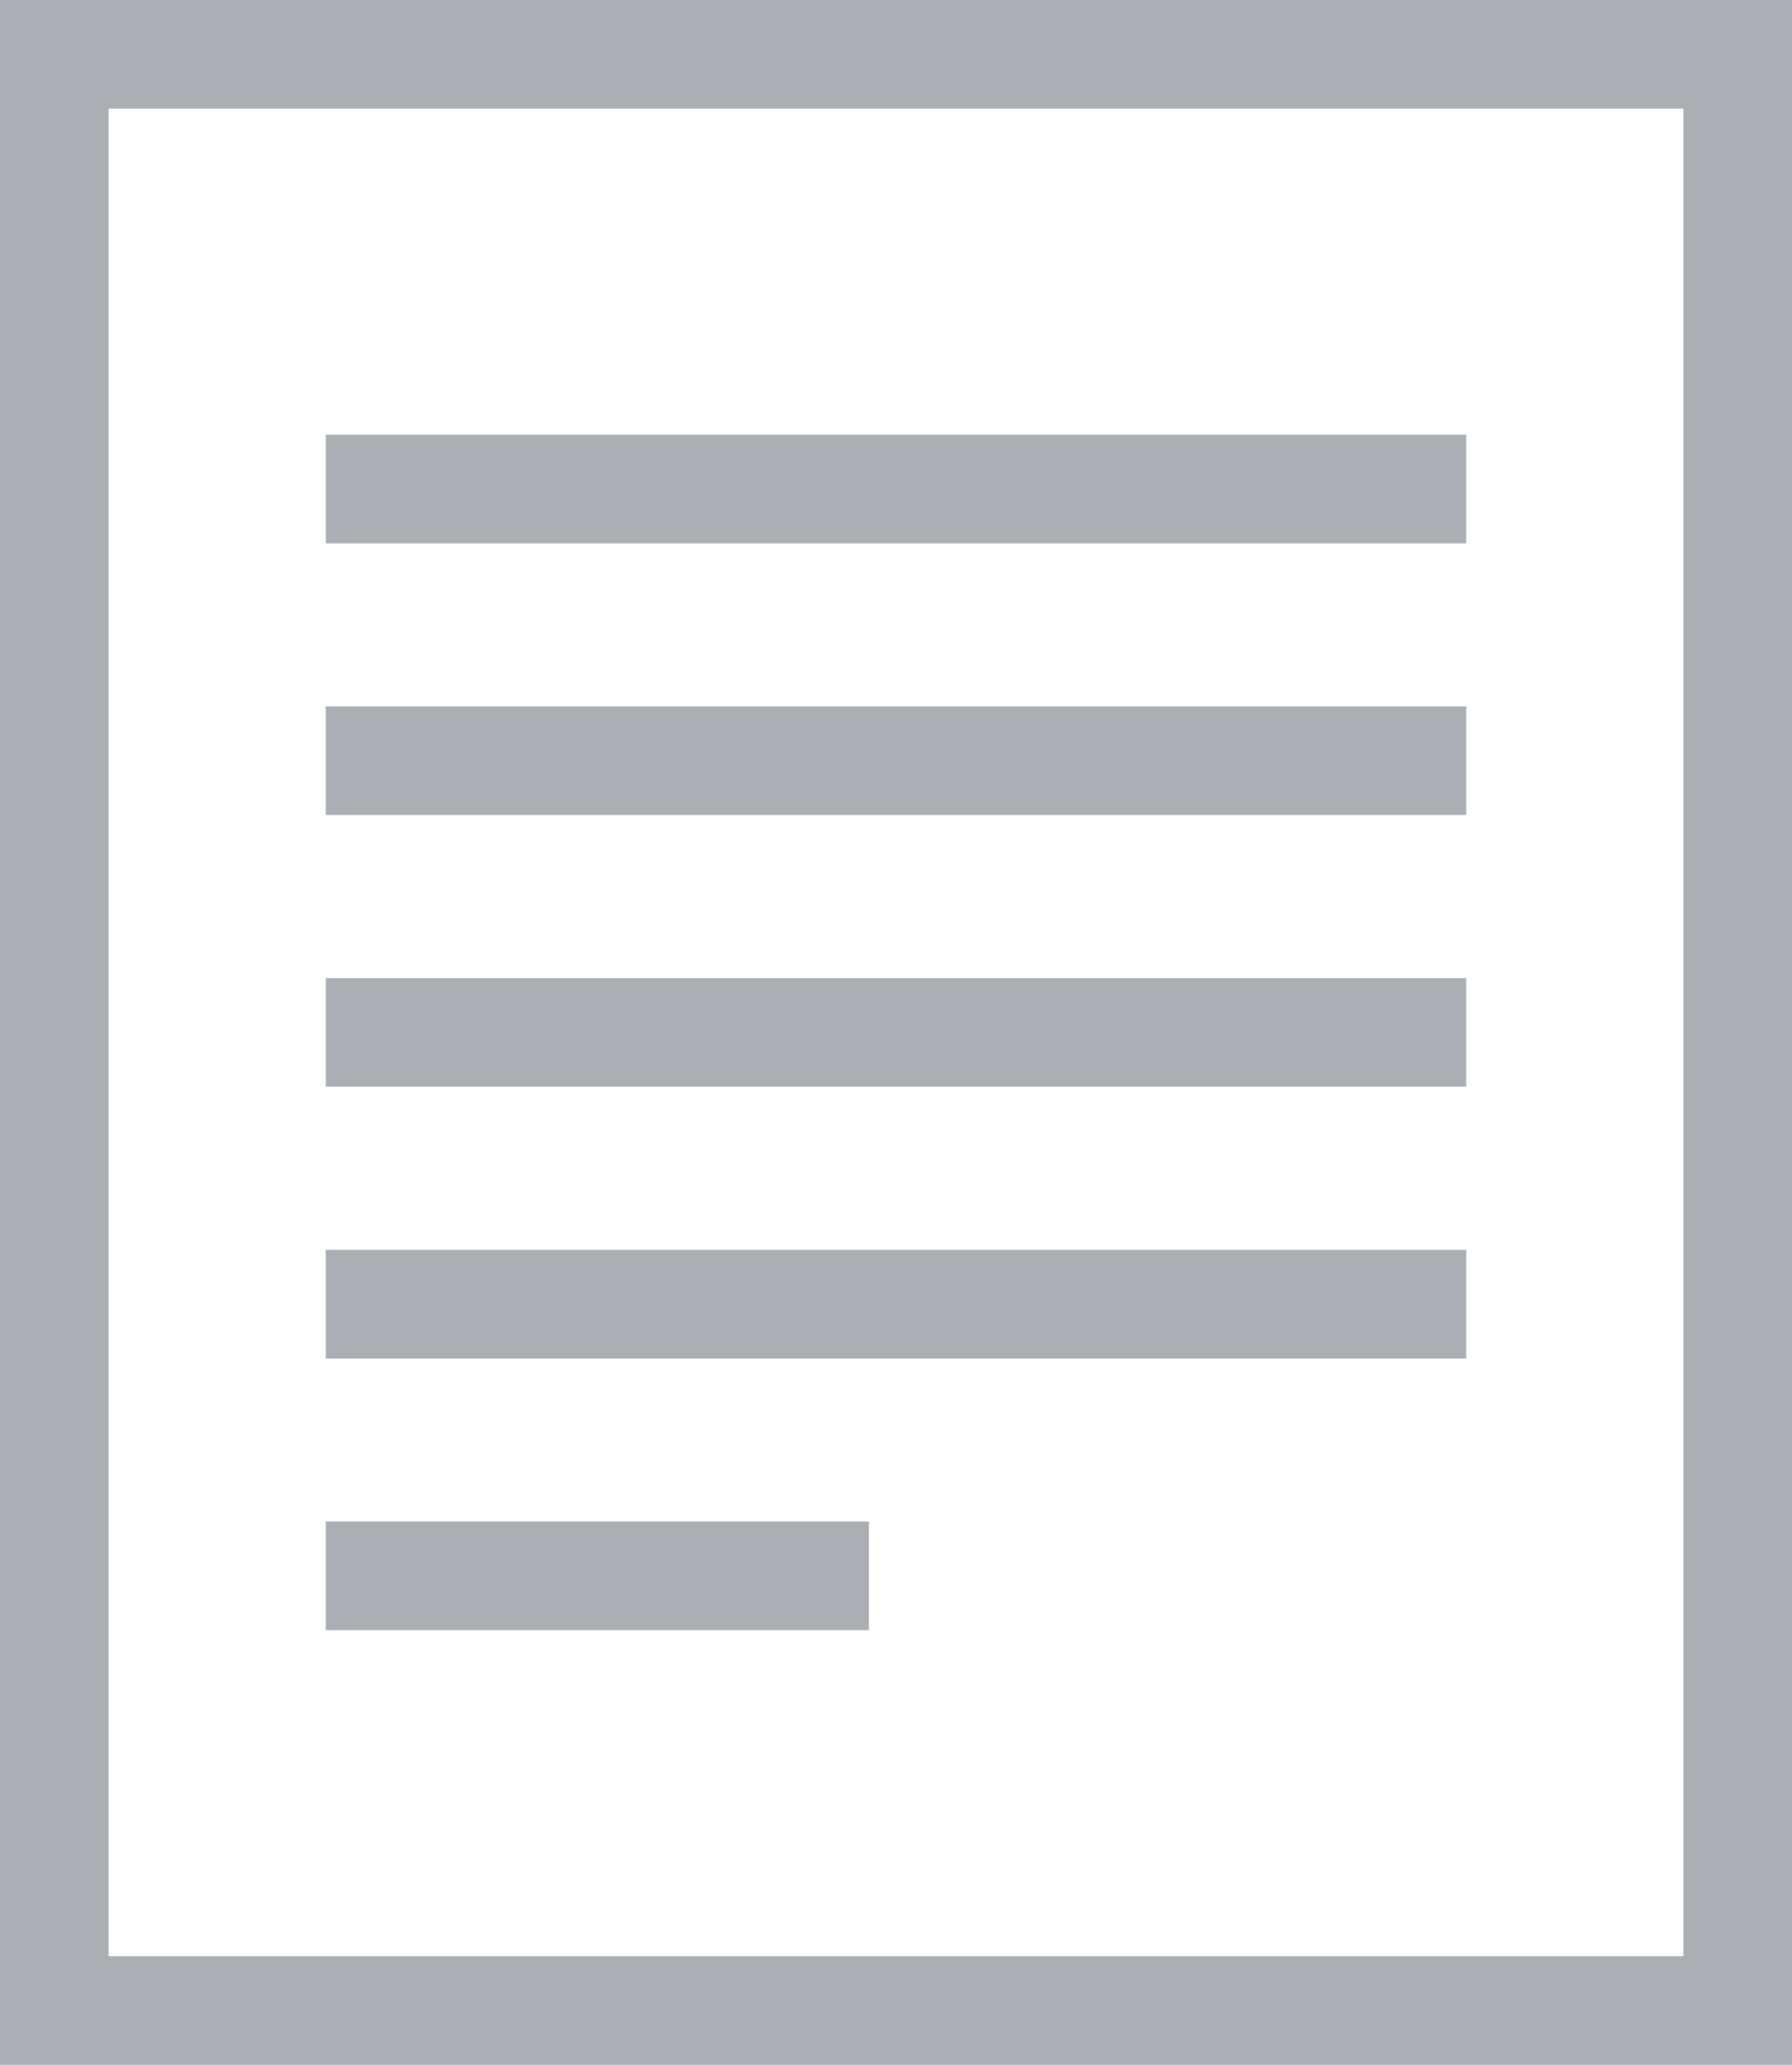 <svg xmlns="http://www.w3.org/2000/svg" preserveAspectRatio="xMidYMid" width="33" height="38" viewBox="0 0 33 38"><defs><style>.cls-2 { fill: #abafb3; }</style></defs><path d="M0 38v-38h33v38h-33zm31-27.906v-8.094h-29v34h29v-25.906zm-4-.094h-21v-2h21v2zm0 5h-21v-2h21v2zm0 5h-21v-2h21v2zm0 5h-21v-2h21v2zm-11 5h-10v-2h10v2z" id="path-1" class="cls-2" fill-rule="evenodd"/></svg>